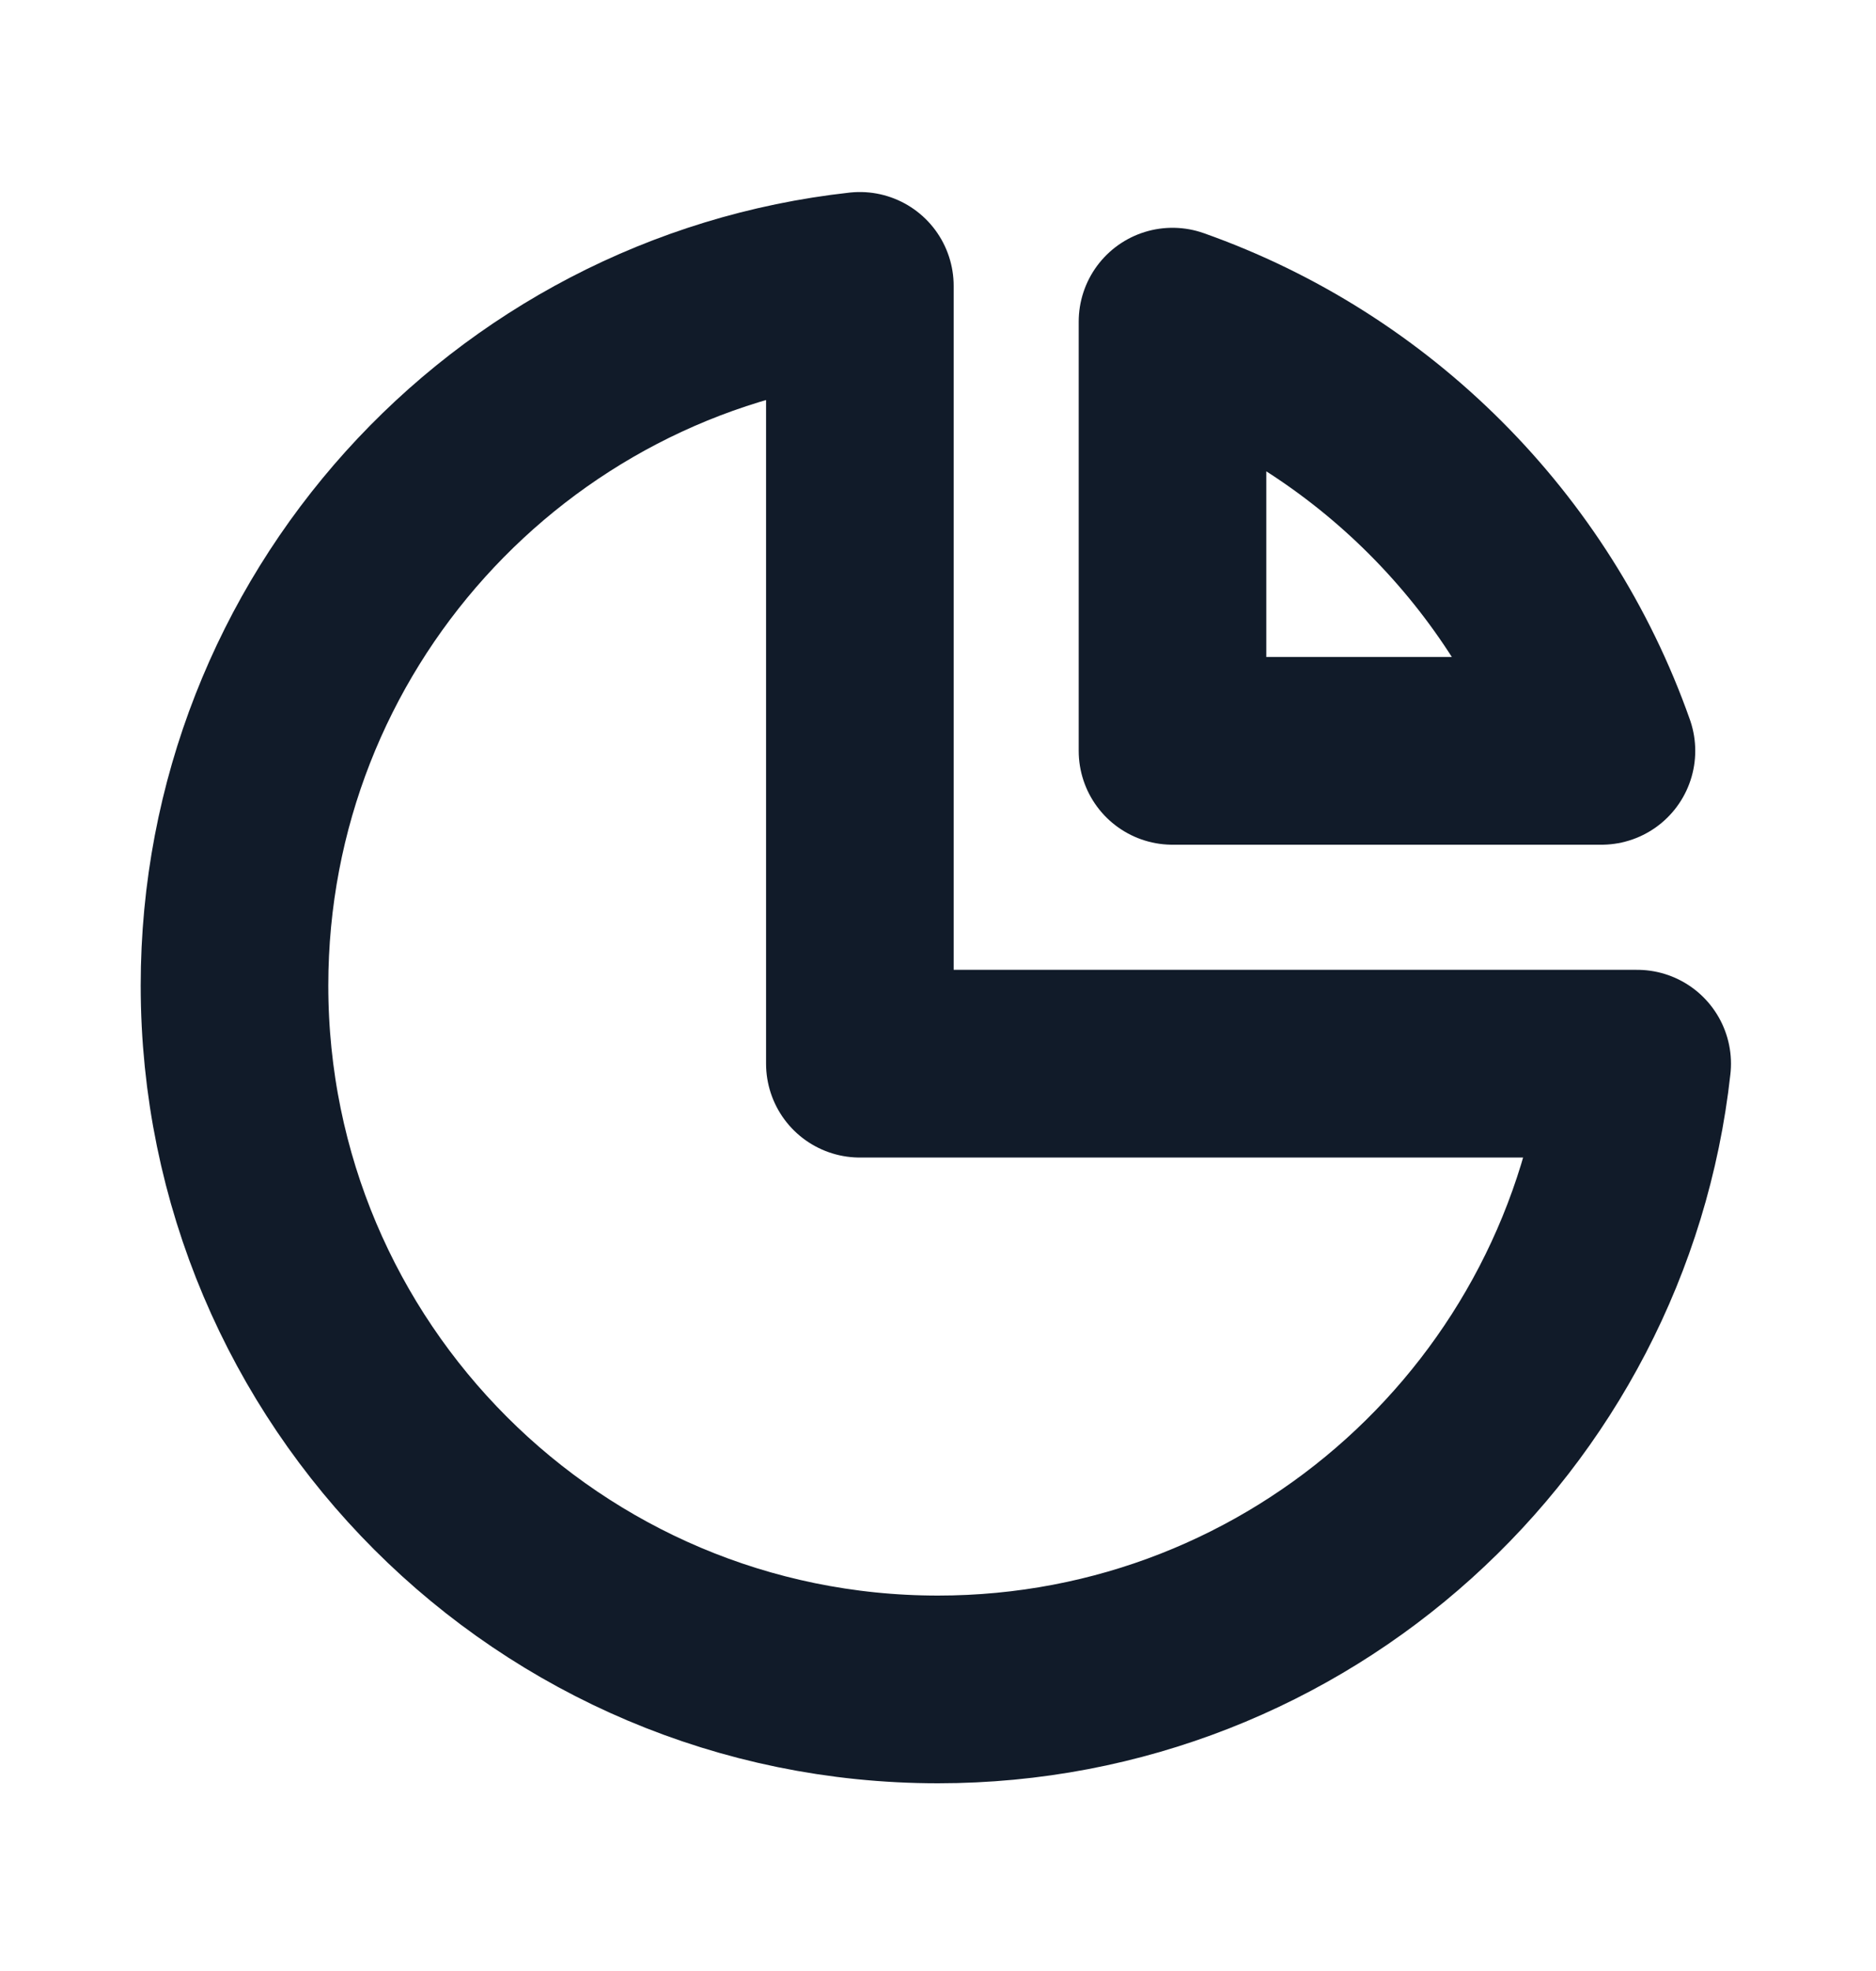 <svg width="20" height="21" viewBox="0 0 20 21" fill="none" xmlns="http://www.w3.org/2000/svg">
<path d="M9.167 3.046C5.417 3.46 2.5 6.639 2.5 10.5C2.5 14.642 5.858 18 10 18C13.861 18 17.04 15.083 17.454 11.333H9.167V3.046Z" stroke="#111B29" stroke-width="2" stroke-linecap="round" stroke-linejoin="round"/>
<path d="M17.073 8H12.5V3.427C14.631 4.18 16.32 5.869 17.073 8Z" stroke="#111B29" stroke-width="2" stroke-linecap="round" stroke-linejoin="round"/>
</svg>
